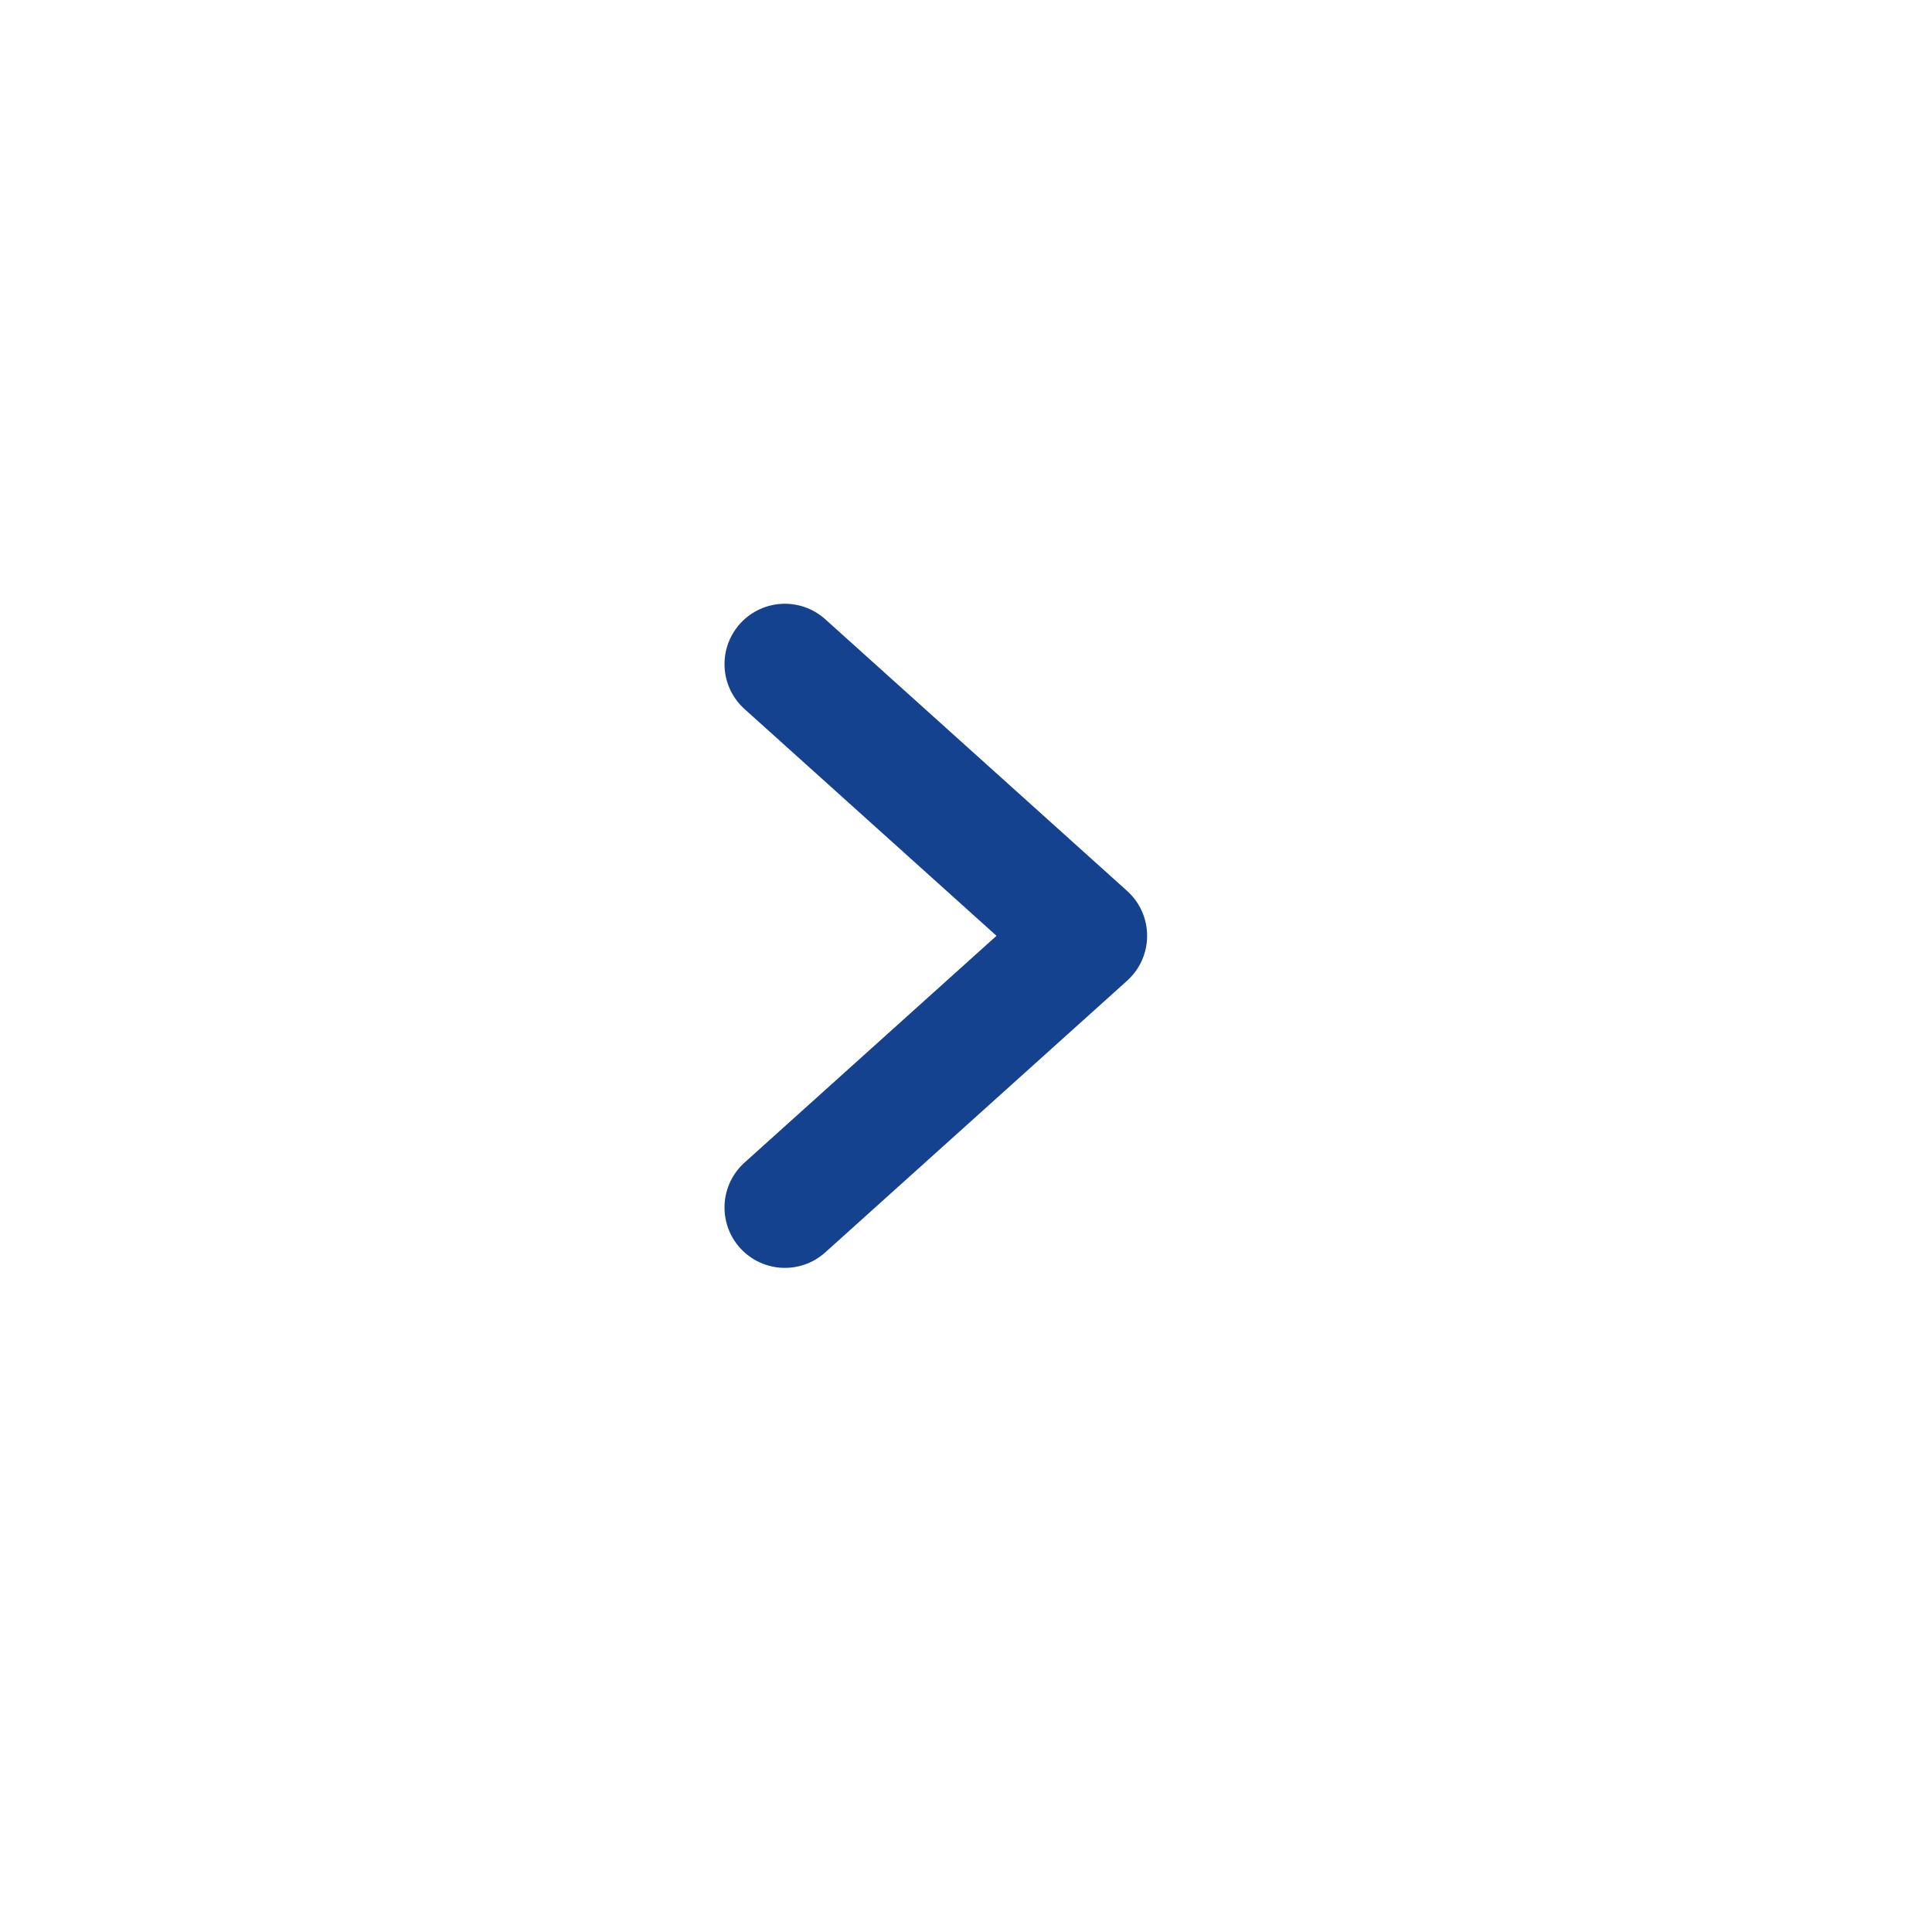 <svg width="32" height="32" viewBox="0 0 32 32" xmlns="http://www.w3.org/2000/svg">
    <g fill="none" fill-rule="evenodd">
        <path d="M32 32H0V0h32z"/>
        <path stroke="#15428F" stroke-width="2" stroke-linecap="round" stroke-linejoin="round" d="m13 11 5 4.5-5 4.5"/>
    </g>
</svg>

